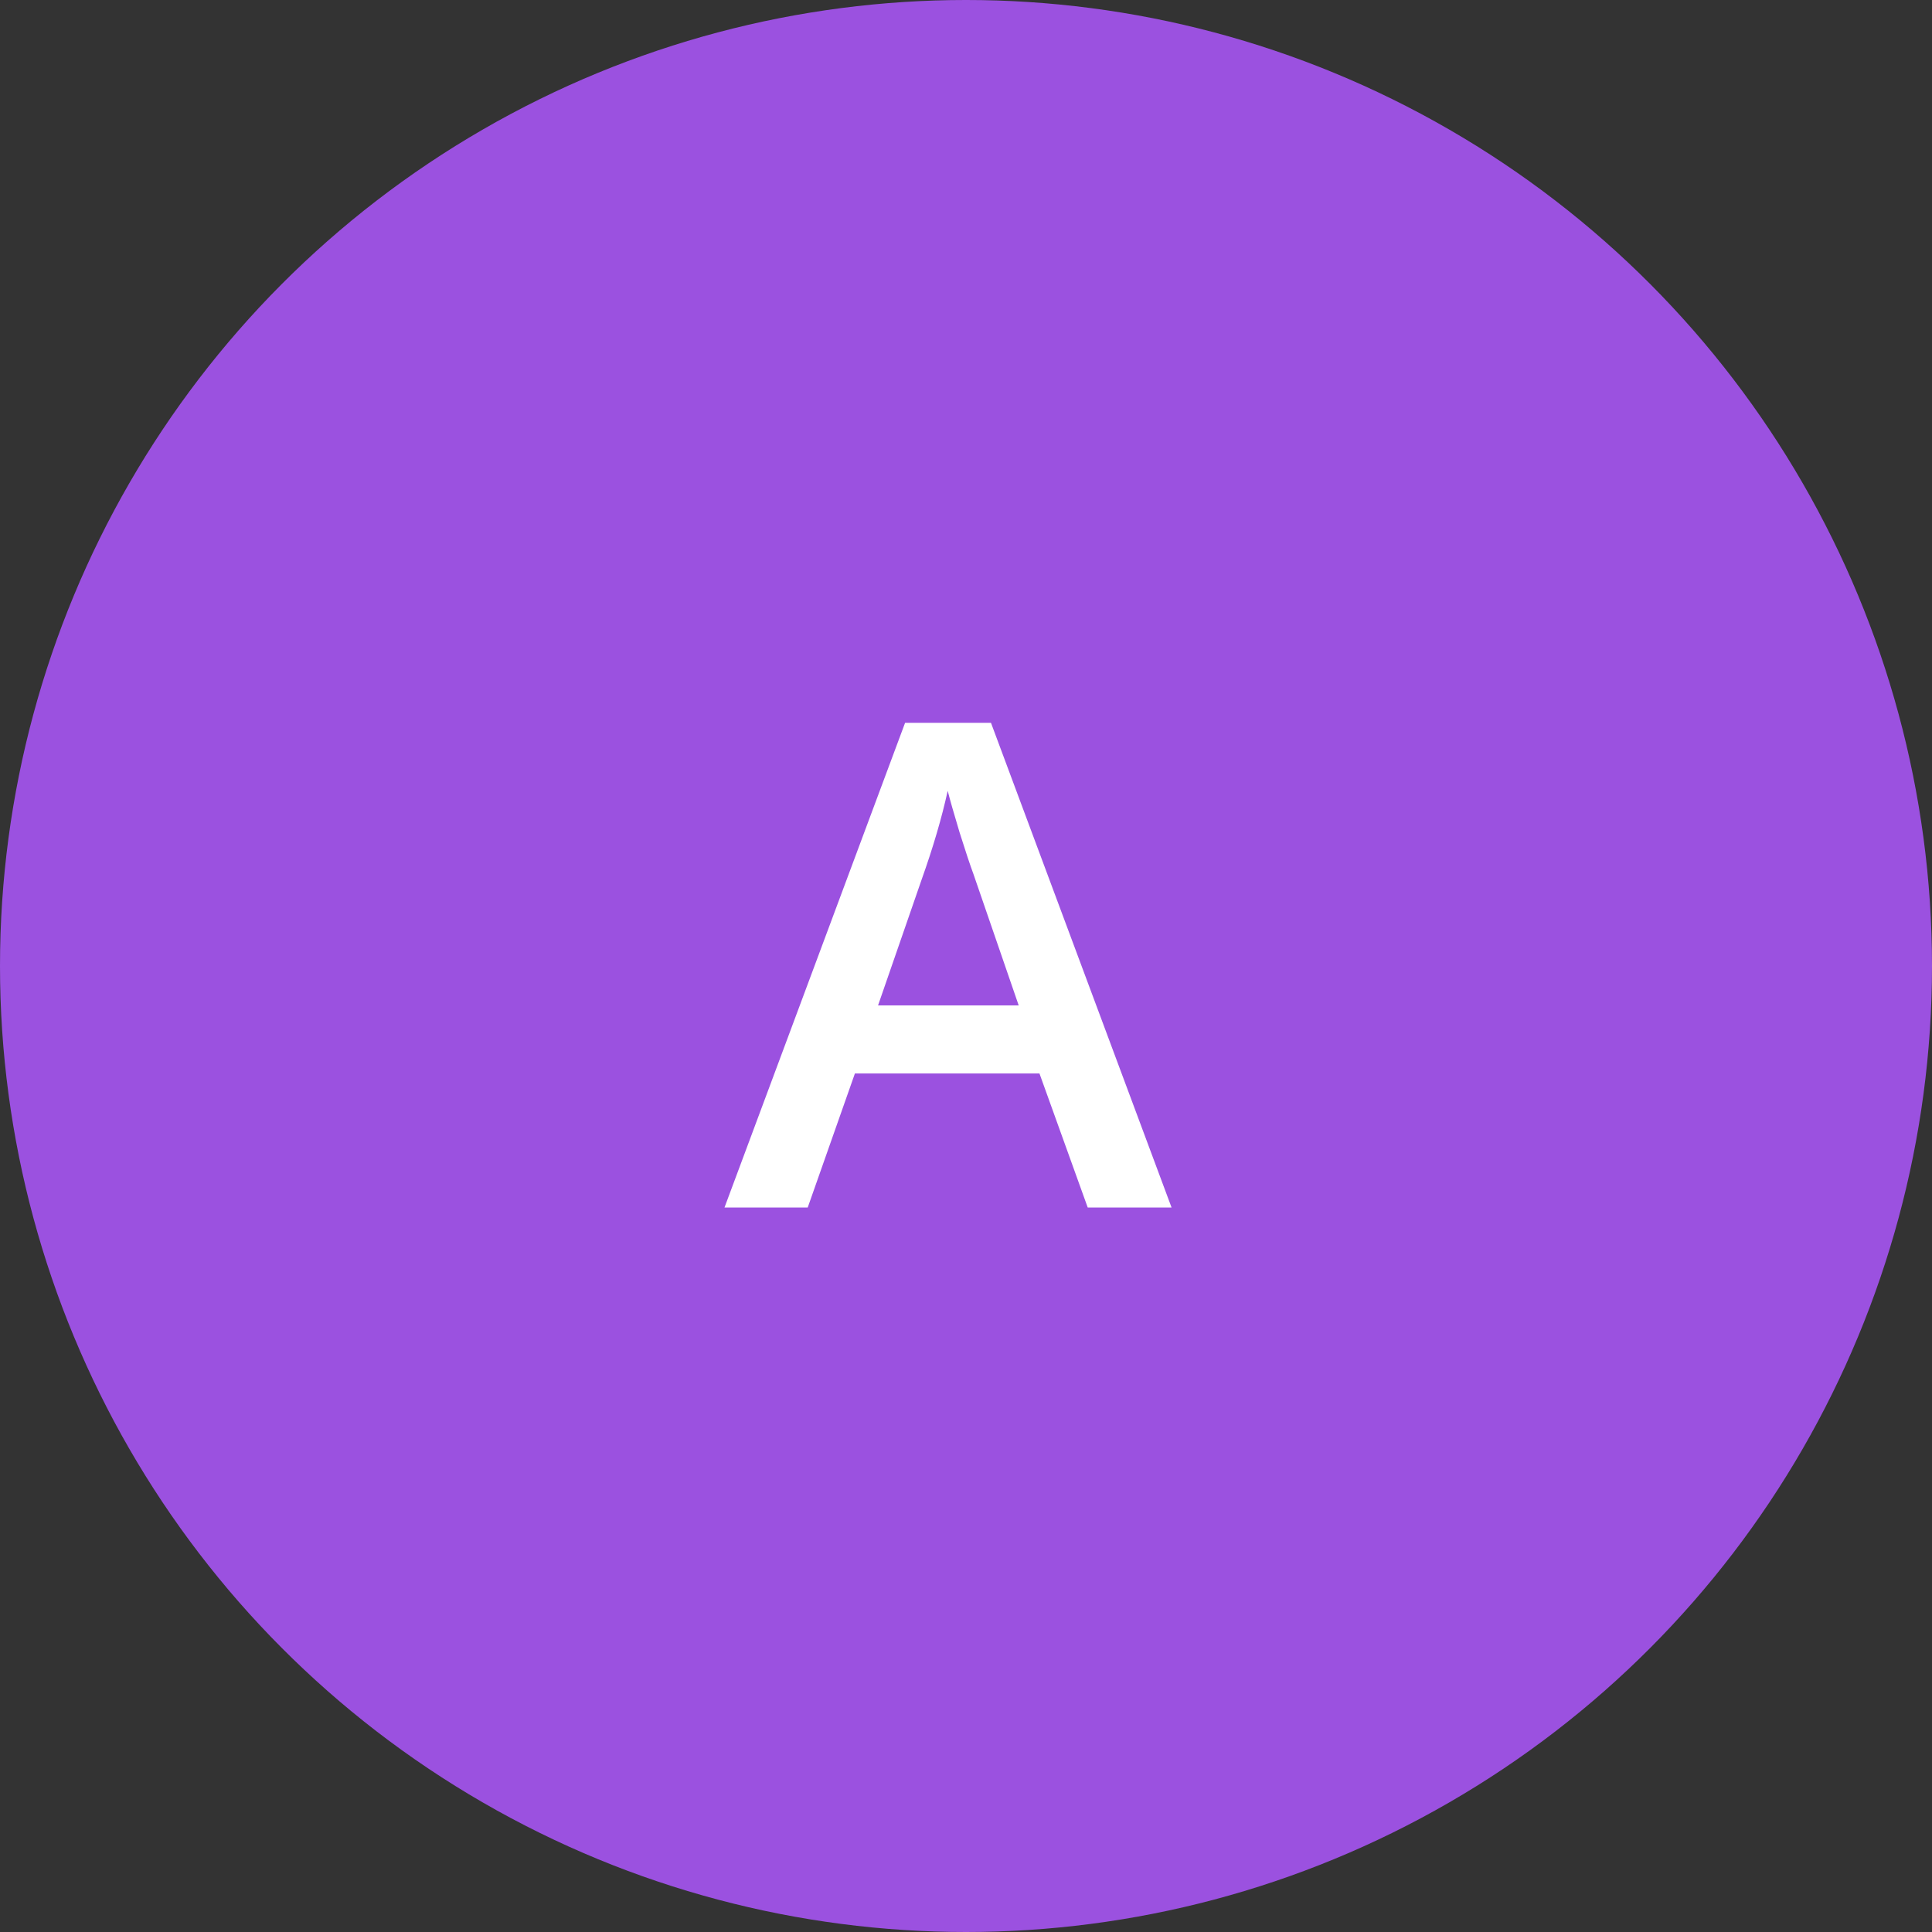 <svg width="40" height="40" viewBox="0 0 40 40" fill="none" xmlns="http://www.w3.org/2000/svg">
<rect x="0" y="0" width="40" height="40" fill="#333333" stroke="none"/>
<circle cx="20" cy="20" r="20" fill="#9B51E0"/>
<path d="M22.52 25L21.521 22.225H17.7L16.723 25H15L18.739 14.965H20.517L24.256 25H22.52ZM21.091 20.816L20.154 18.096C20.086 17.913 19.99 17.626 19.867 17.234C19.749 16.842 19.667 16.555 19.621 16.373C19.498 16.934 19.318 17.547 19.081 18.212L18.179 20.816H21.091Z" fill="white"/>
</svg>
